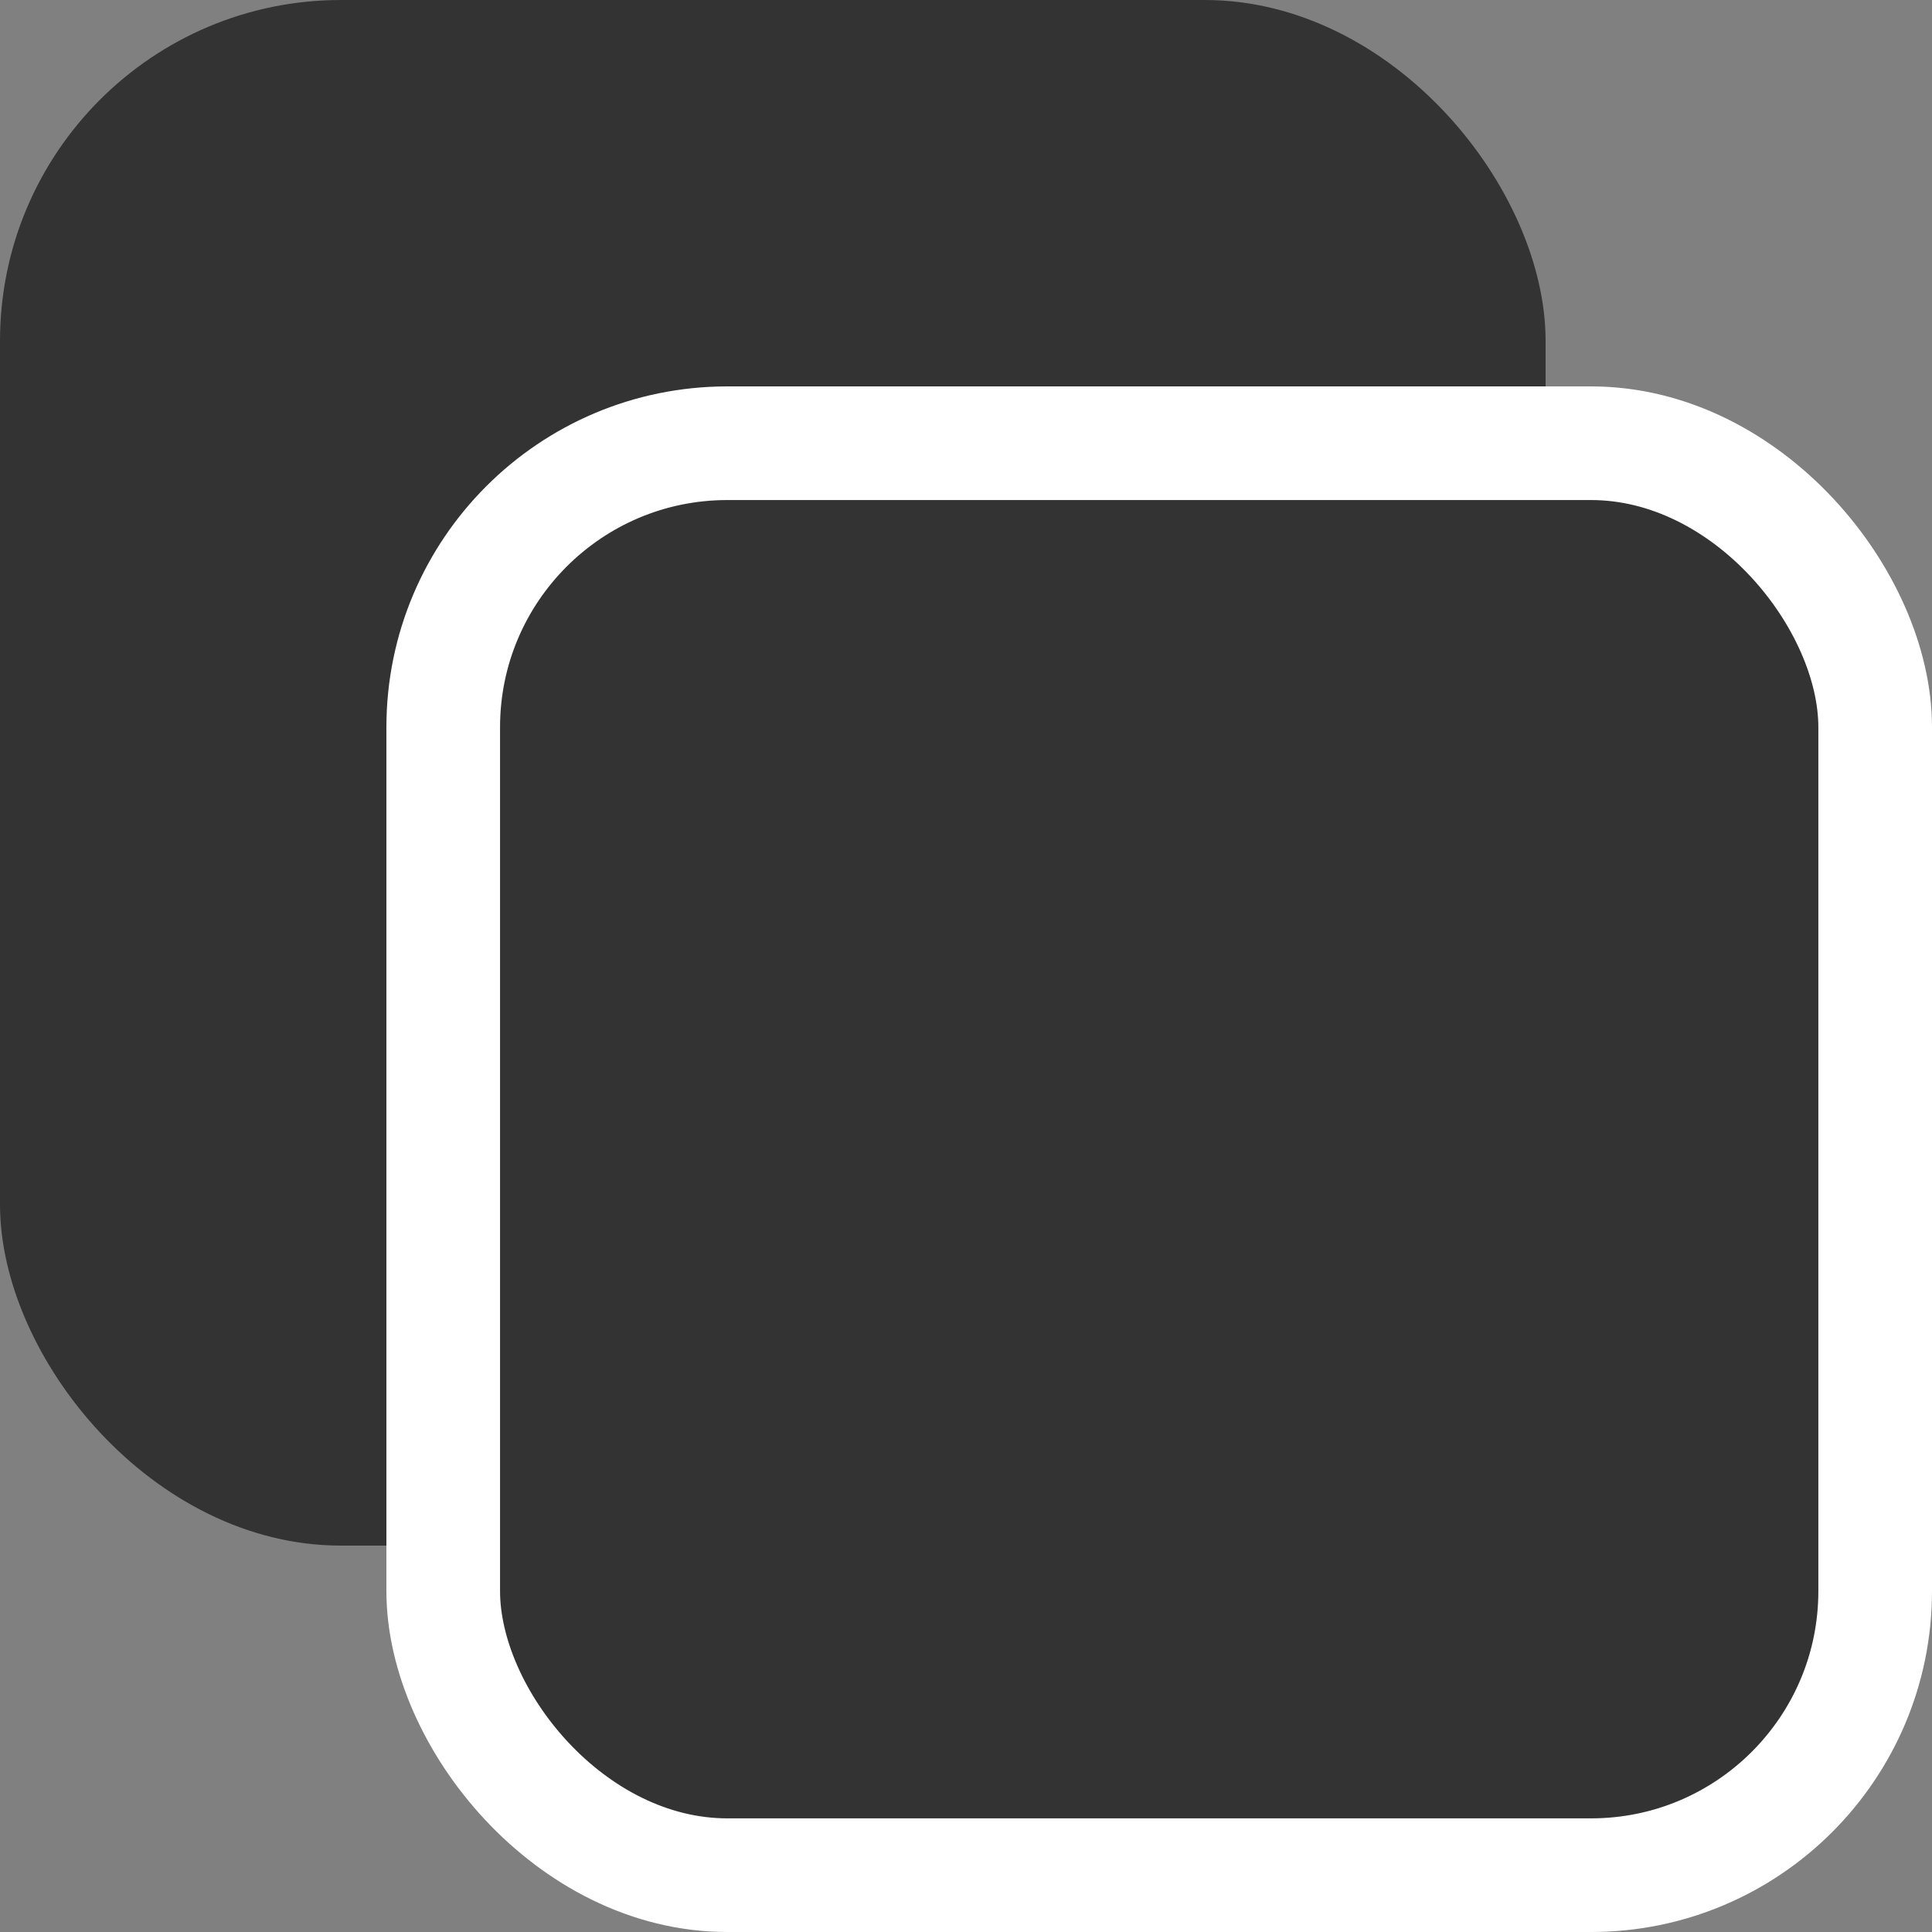<svg width="17" height="17" viewBox="0 0 17 17" fill="none" xmlns="http://www.w3.org/2000/svg">
<rect x="0" y="0" width="17" height="17" fill="#808080" stroke="none"/>
<rect width="13.6" height="13.6" rx="3" fill="#333333"/>
<rect x="3.9" y="3.9" width="12.6" height="12.6" rx="2.5" fill="#333333" stroke="white"/>
</svg>
